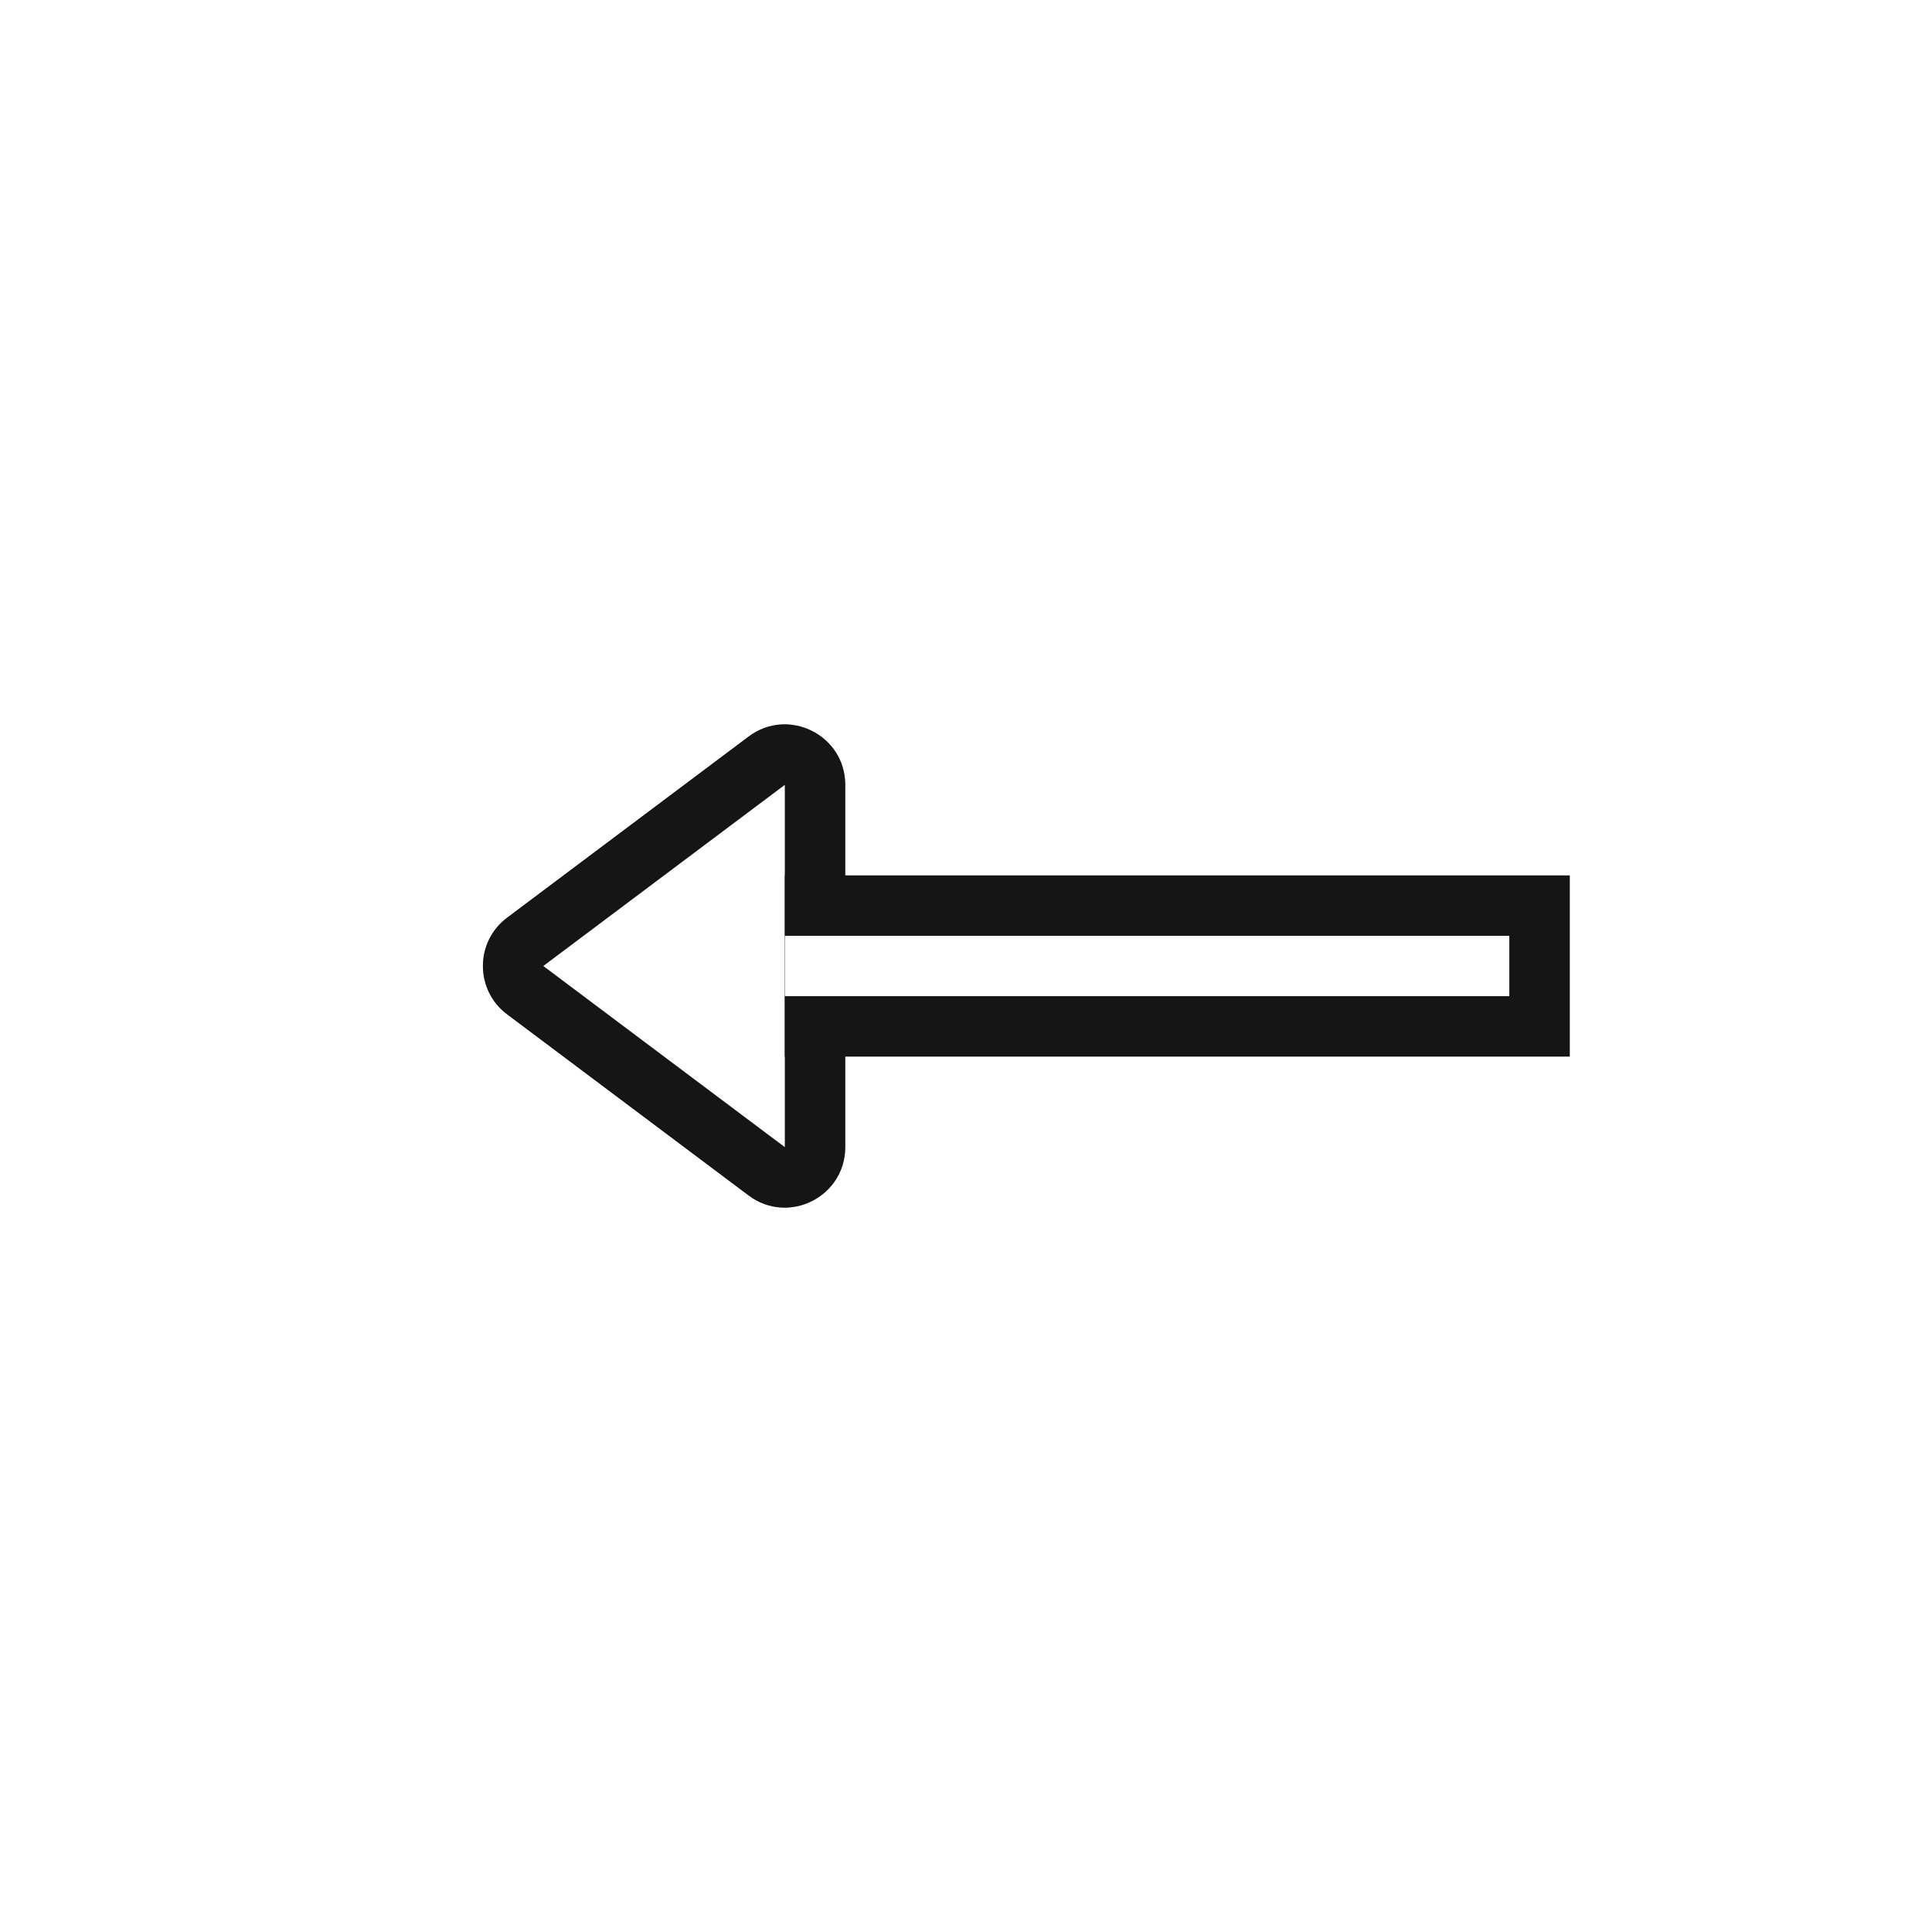 <?xml version="1.0" encoding="UTF-8"?>
<svg width="32" height="32" version="1.1" viewBox="0 0 32 32" xmlns="http://www.w3.org/2000/svg" xmlns:cc="http://creativecommons.org/ns#" xmlns:dc="http://purl.org/dc/elements/1.1/" xmlns:rdf="http://www.w3.org/1999/02/22-rdf-syntax-ns#">
 <defs>
  <filter id="filter901" x="-.074" y="-.202" width="1.147" height="1.405" color-interpolation-filters="sRGB">
   <feGaussianBlur stdDeviation="0.675"/>
  </filter>
 </defs>
 <g filter="url(#filter901)" opacity=".35">
  <path d="m14 13c2.27e-4 -0.824-0.94-1.295-1.6-0.801l-4 3c-0.535 0.4-0.535 1.202 0 1.602l4 3c0.659 0.494 1.6 0.023 1.6-0.801zm-2 2v2l-1.332-1z" color="#000000" color-rendering="auto" dominant-baseline="auto" image-rendering="auto" shape-rendering="auto" solid-color="#000000" style="font-feature-settings:normal;font-variant-alternates:normal;font-variant-caps:normal;font-variant-ligatures:normal;font-variant-numeric:normal;font-variant-position:normal;isolation:auto;mix-blend-mode:normal;shape-padding:0;text-decoration-color:#000000;text-decoration-line:none;text-decoration-style:solid;text-indent:0;text-orientation:mixed;text-transform:none;white-space:normal"/>
  <path d="m12.999 13-4 3 4 3z" stroke-width="1.414"/>
  <rect x="12.999" y="14.5" width="13.001" height="3" ry="0" stroke-width=".901"/>
  <rect x="12.999" y="15.5" width="12" height="1" ry="0" stroke-width=".707"/>
 </g>
 <path d="m14 13c2.27e-4 -0.824-0.94-1.295-1.6-0.801l-4 3c-0.535 0.4-0.535 1.202 0 1.602l4 3c0.659 0.494 1.6 0.023 1.6-0.801zm-2 2v2l-1.332-1z" color="#000000" color-rendering="auto" dominant-baseline="auto" fill="#151515" image-rendering="auto" shape-rendering="auto" solid-color="#000000" style="font-feature-settings:normal;font-variant-alternates:normal;font-variant-caps:normal;font-variant-ligatures:normal;font-variant-numeric:normal;font-variant-position:normal;isolation:auto;mix-blend-mode:normal;shape-padding:0;text-decoration-color:#000000;text-decoration-line:none;text-decoration-style:solid;text-indent:0;text-orientation:mixed;text-transform:none;white-space:normal"/>
 <path d="m12.999 13-4 3 4 3z" fill="#fff" stroke-width="1.414"/>
 <rect x="12.999" y="14.5" width="13.001" height="3" ry="0" fill="#151515" stroke-width=".901"/>
 <rect x="12.999" y="15.5" width="12" height="1" ry="0" fill="#fff" stroke-width=".707"/>
</svg>
